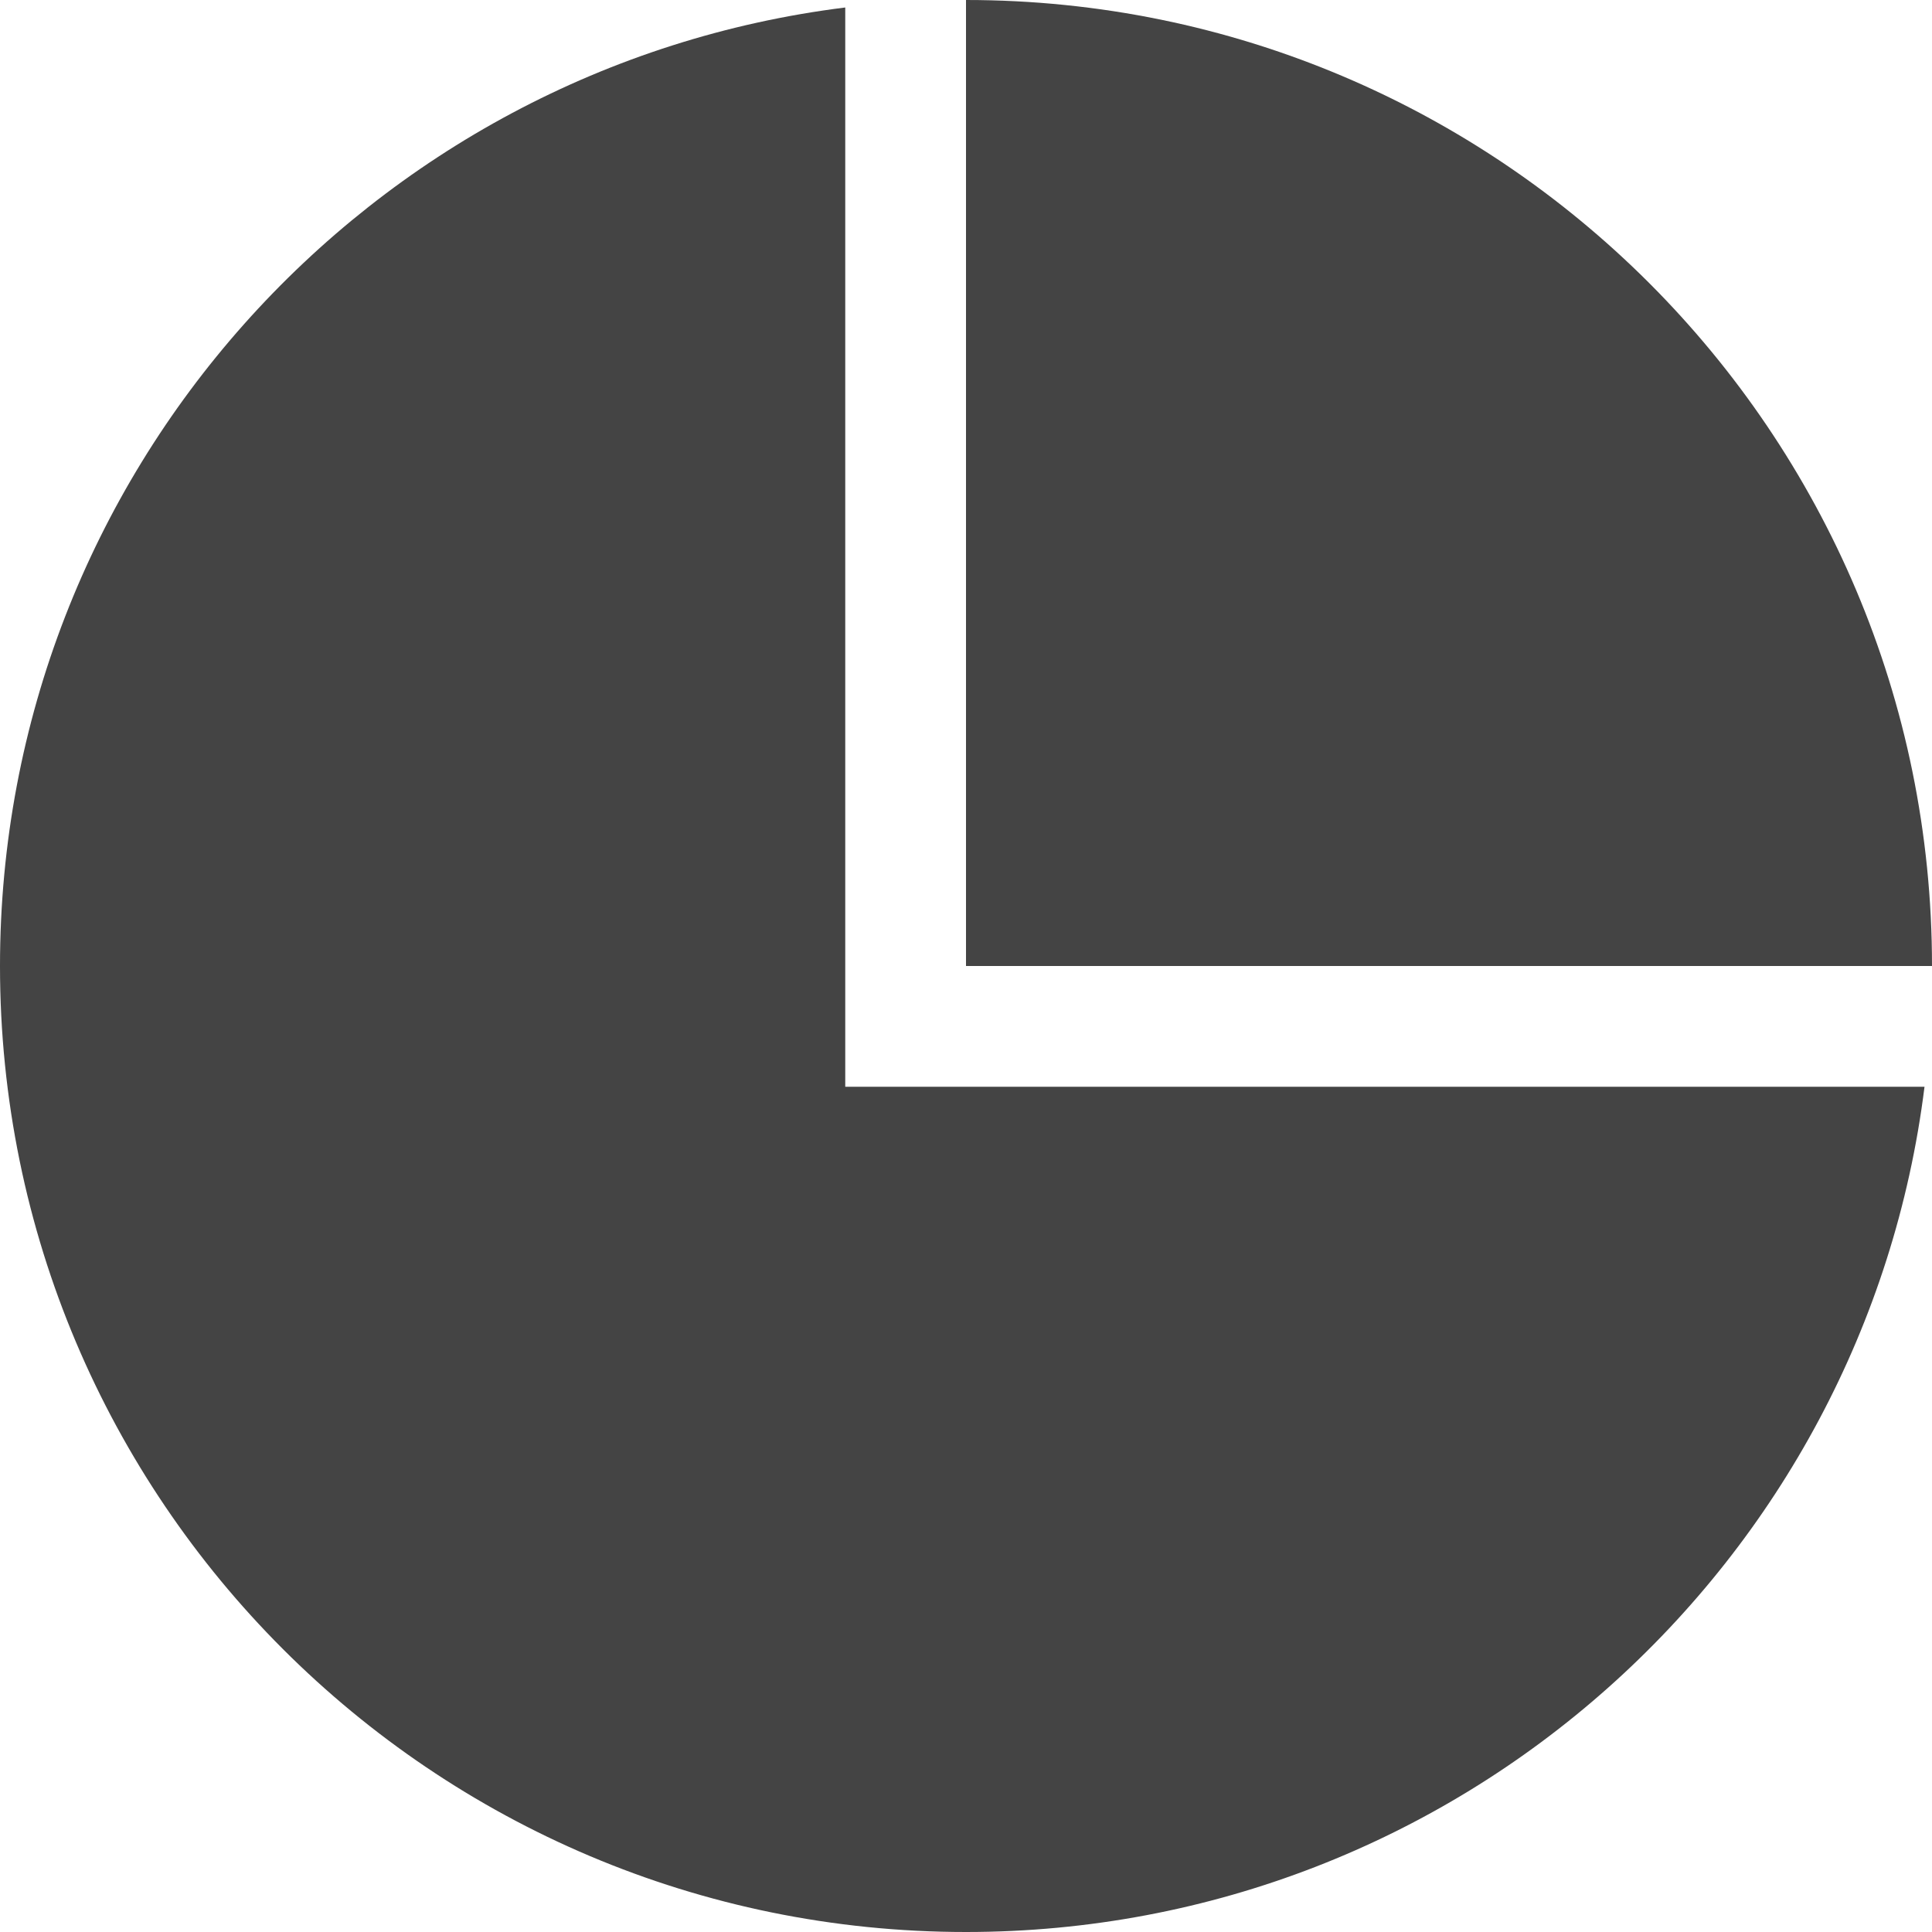 <?xml version="1.0" encoding="utf-8"?>
<!-- Generated by IcoMoon.io -->
<!DOCTYPE svg PUBLIC "-//W3C//DTD SVG 1.1//EN" "http://www.w3.org/Graphics/SVG/1.1/DTD/svg11.dtd">
<svg version="1.1" xmlns="http://www.w3.org/2000/svg" xmlns:xlink="http://www.w3.org/1999/xlink" width="32" height="32" viewBox="0 0 32 32">
<path fill="#444444" d="M14 18v-17.876c-7.893 0.984-14 7.717-14 15.876 0 8.837 7.163 16 16 16 8.159 0 14.892-6.107 15.876-14h-17.876z"></path>
<path fill="#444444" d="M16 16h16c0-8.837-7.163-16-16-16v16z"></path>
</svg>
